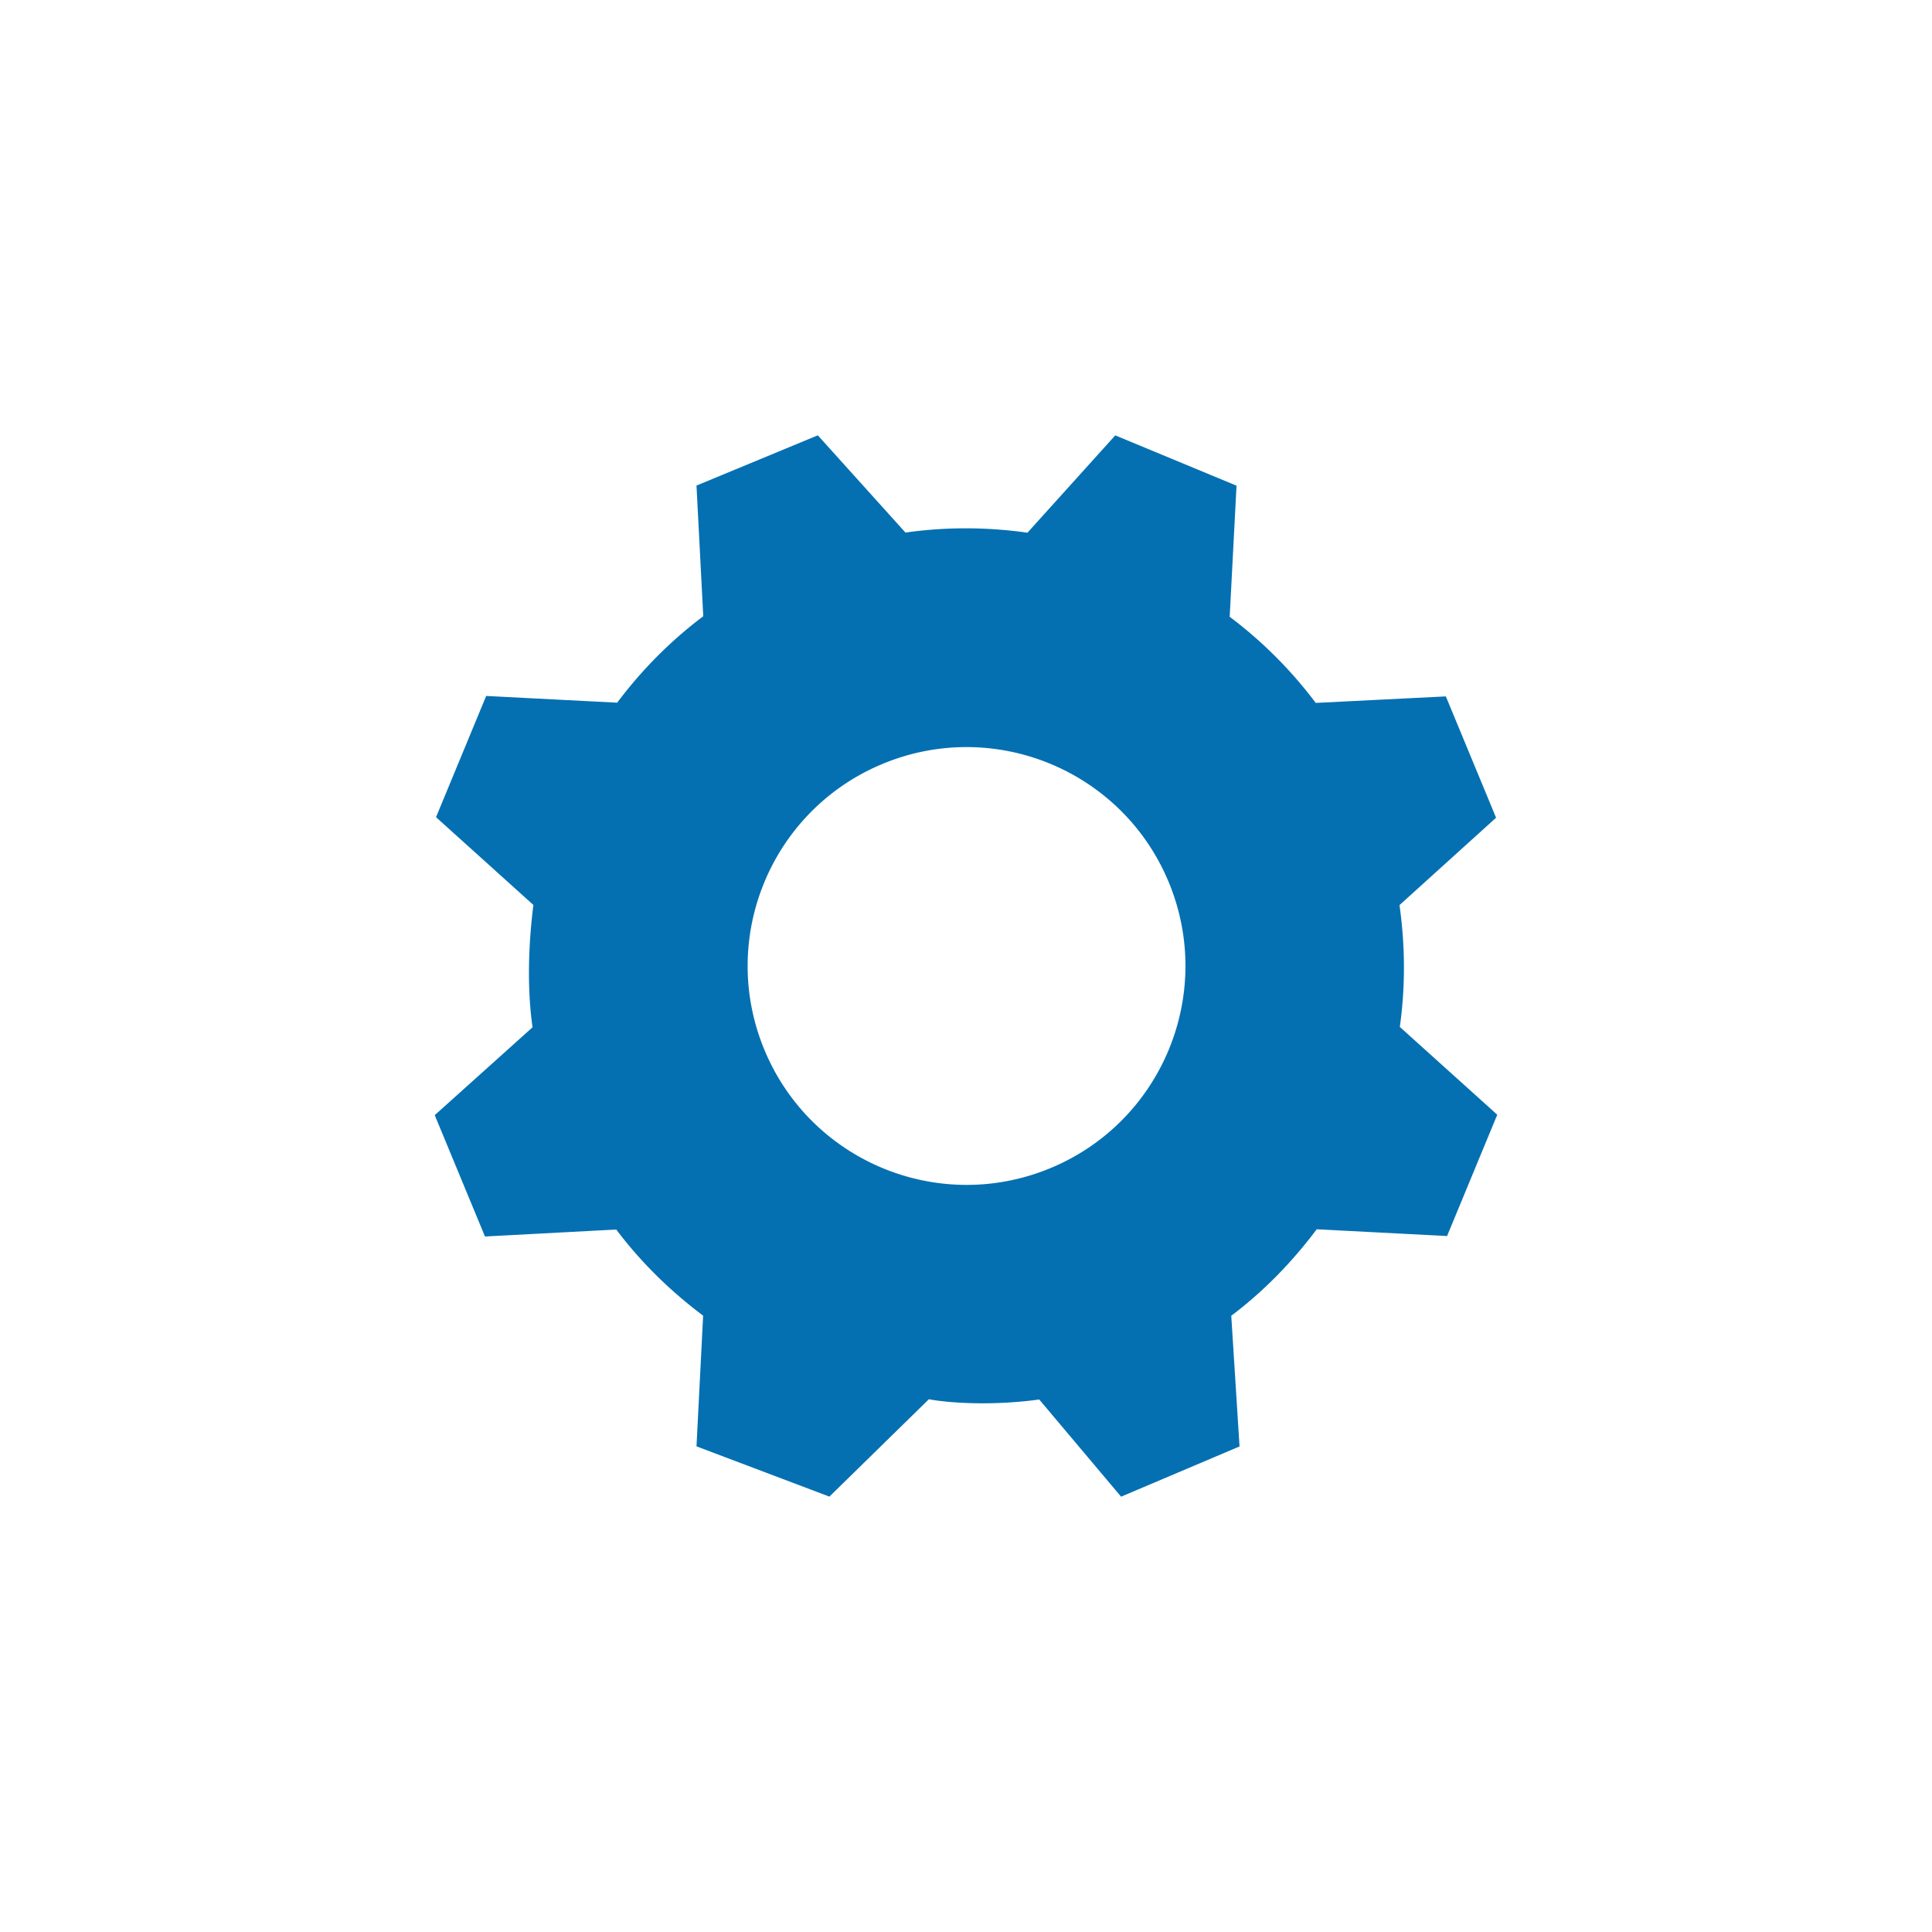 <svg xmlns="http://www.w3.org/2000/svg" x="200" y="200" width="400" height="400">
	<path fill="#0470b2" d="M309.748 169.3l-10.402-25.118-26.935 1.349a89.765 89.765 0 0 0-17.863-17.868l.051-.058 1.41-27.05-25.107-10.415-18.146 20.114-.011.04c-8.294-1.176-16.802-1.242-25.28-.032l-18.146-20.134-25.119 10.404 1.403 27.054c-6.857 5.157-12.816 11.213-17.843 17.921l-.051-.027-27.05-1.392-10.384 25.101 20.107 18.128.051.027c-.973 7.77-1.378 16.854-.177 25.348L90.009 230.88l10.401 25.124 27.178-1.445c5.149 6.849 11.28 12.799 17.967 17.819l.019.034-1.372 27.042 27.517 10.405 20.553-20.119v-.045c5.325.975 14.402 1.246 22.89.055l16.947 20.122 24.523-10.401-1.712-27.059c6.848-5.159 12.675-11.217 17.703-17.915l-.031.014 27.01 1.396 10.389-25.116-20.13-18.14-.045-.024c1.168-8.283 1.134-16.749-.064-25.234l19.996-18.093zm-92.299 72.561c-23.11 9.572-49.62-1.401-59.195-24.525-9.58-23.118 1.394-49.624 24.518-59.199 23.127-9.576 49.626 1.401 59.209 24.521 9.567 23.126-1.412 49.625-24.532 59.203z"/>
	<animateTransform attributeName="transform" type="rotate" from="0 0 0" to="360 0 0" begin="0s" dur="2s" repeatCount="indefinite"/>
</svg>
